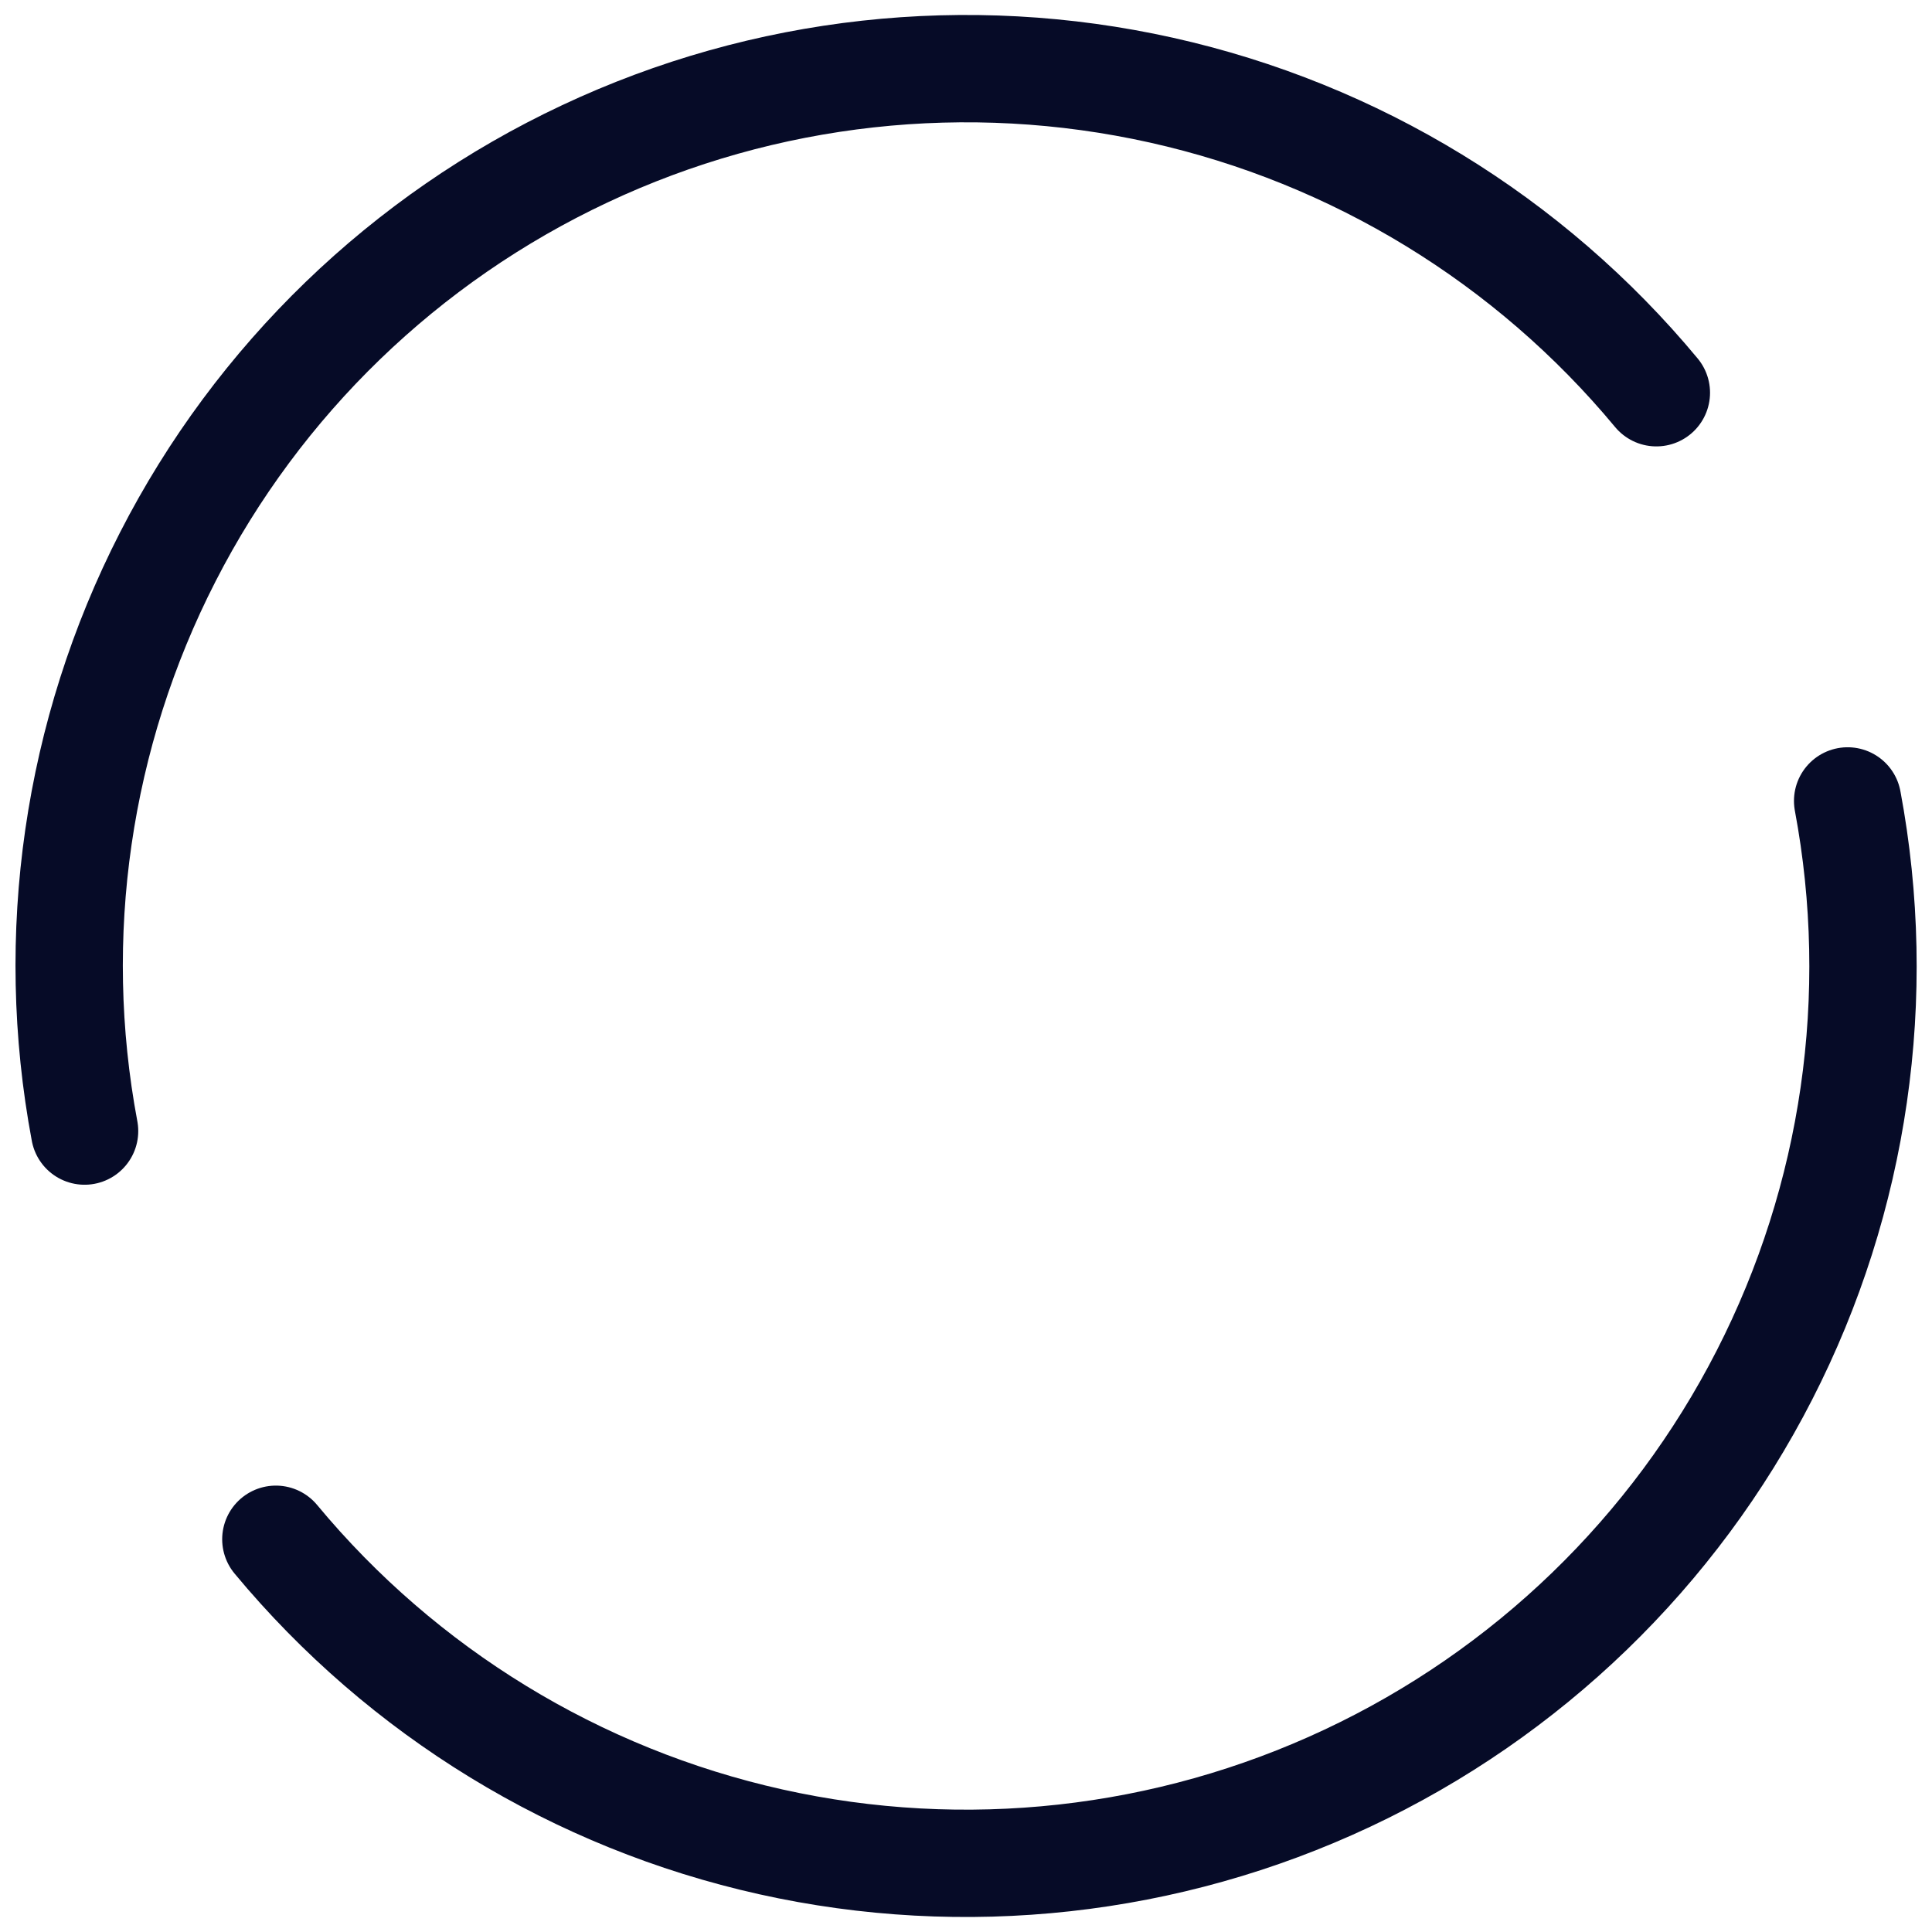 <svg width="18" height="18" viewBox="0 0 18 18" fill="none" xmlns="http://www.w3.org/2000/svg">
<path d="M17.214 7.462C17.555 9.282 17.283 11.163 16.439 12.811C15.596 14.459 14.229 15.78 12.553 16.567C10.878 17.354 8.988 17.563 7.181 17.16C5.374 16.757 3.752 15.765 2.57 14.341M0.788 10.538C0.446 8.718 0.719 6.837 1.563 5.189C2.406 3.541 3.773 2.22 5.449 1.433C7.124 0.645 9.014 0.437 10.821 0.84C12.628 1.243 14.25 2.235 15.432 3.659" stroke="#060B27" stroke-linecap="round" stroke-linejoin="round"/>
</svg>
